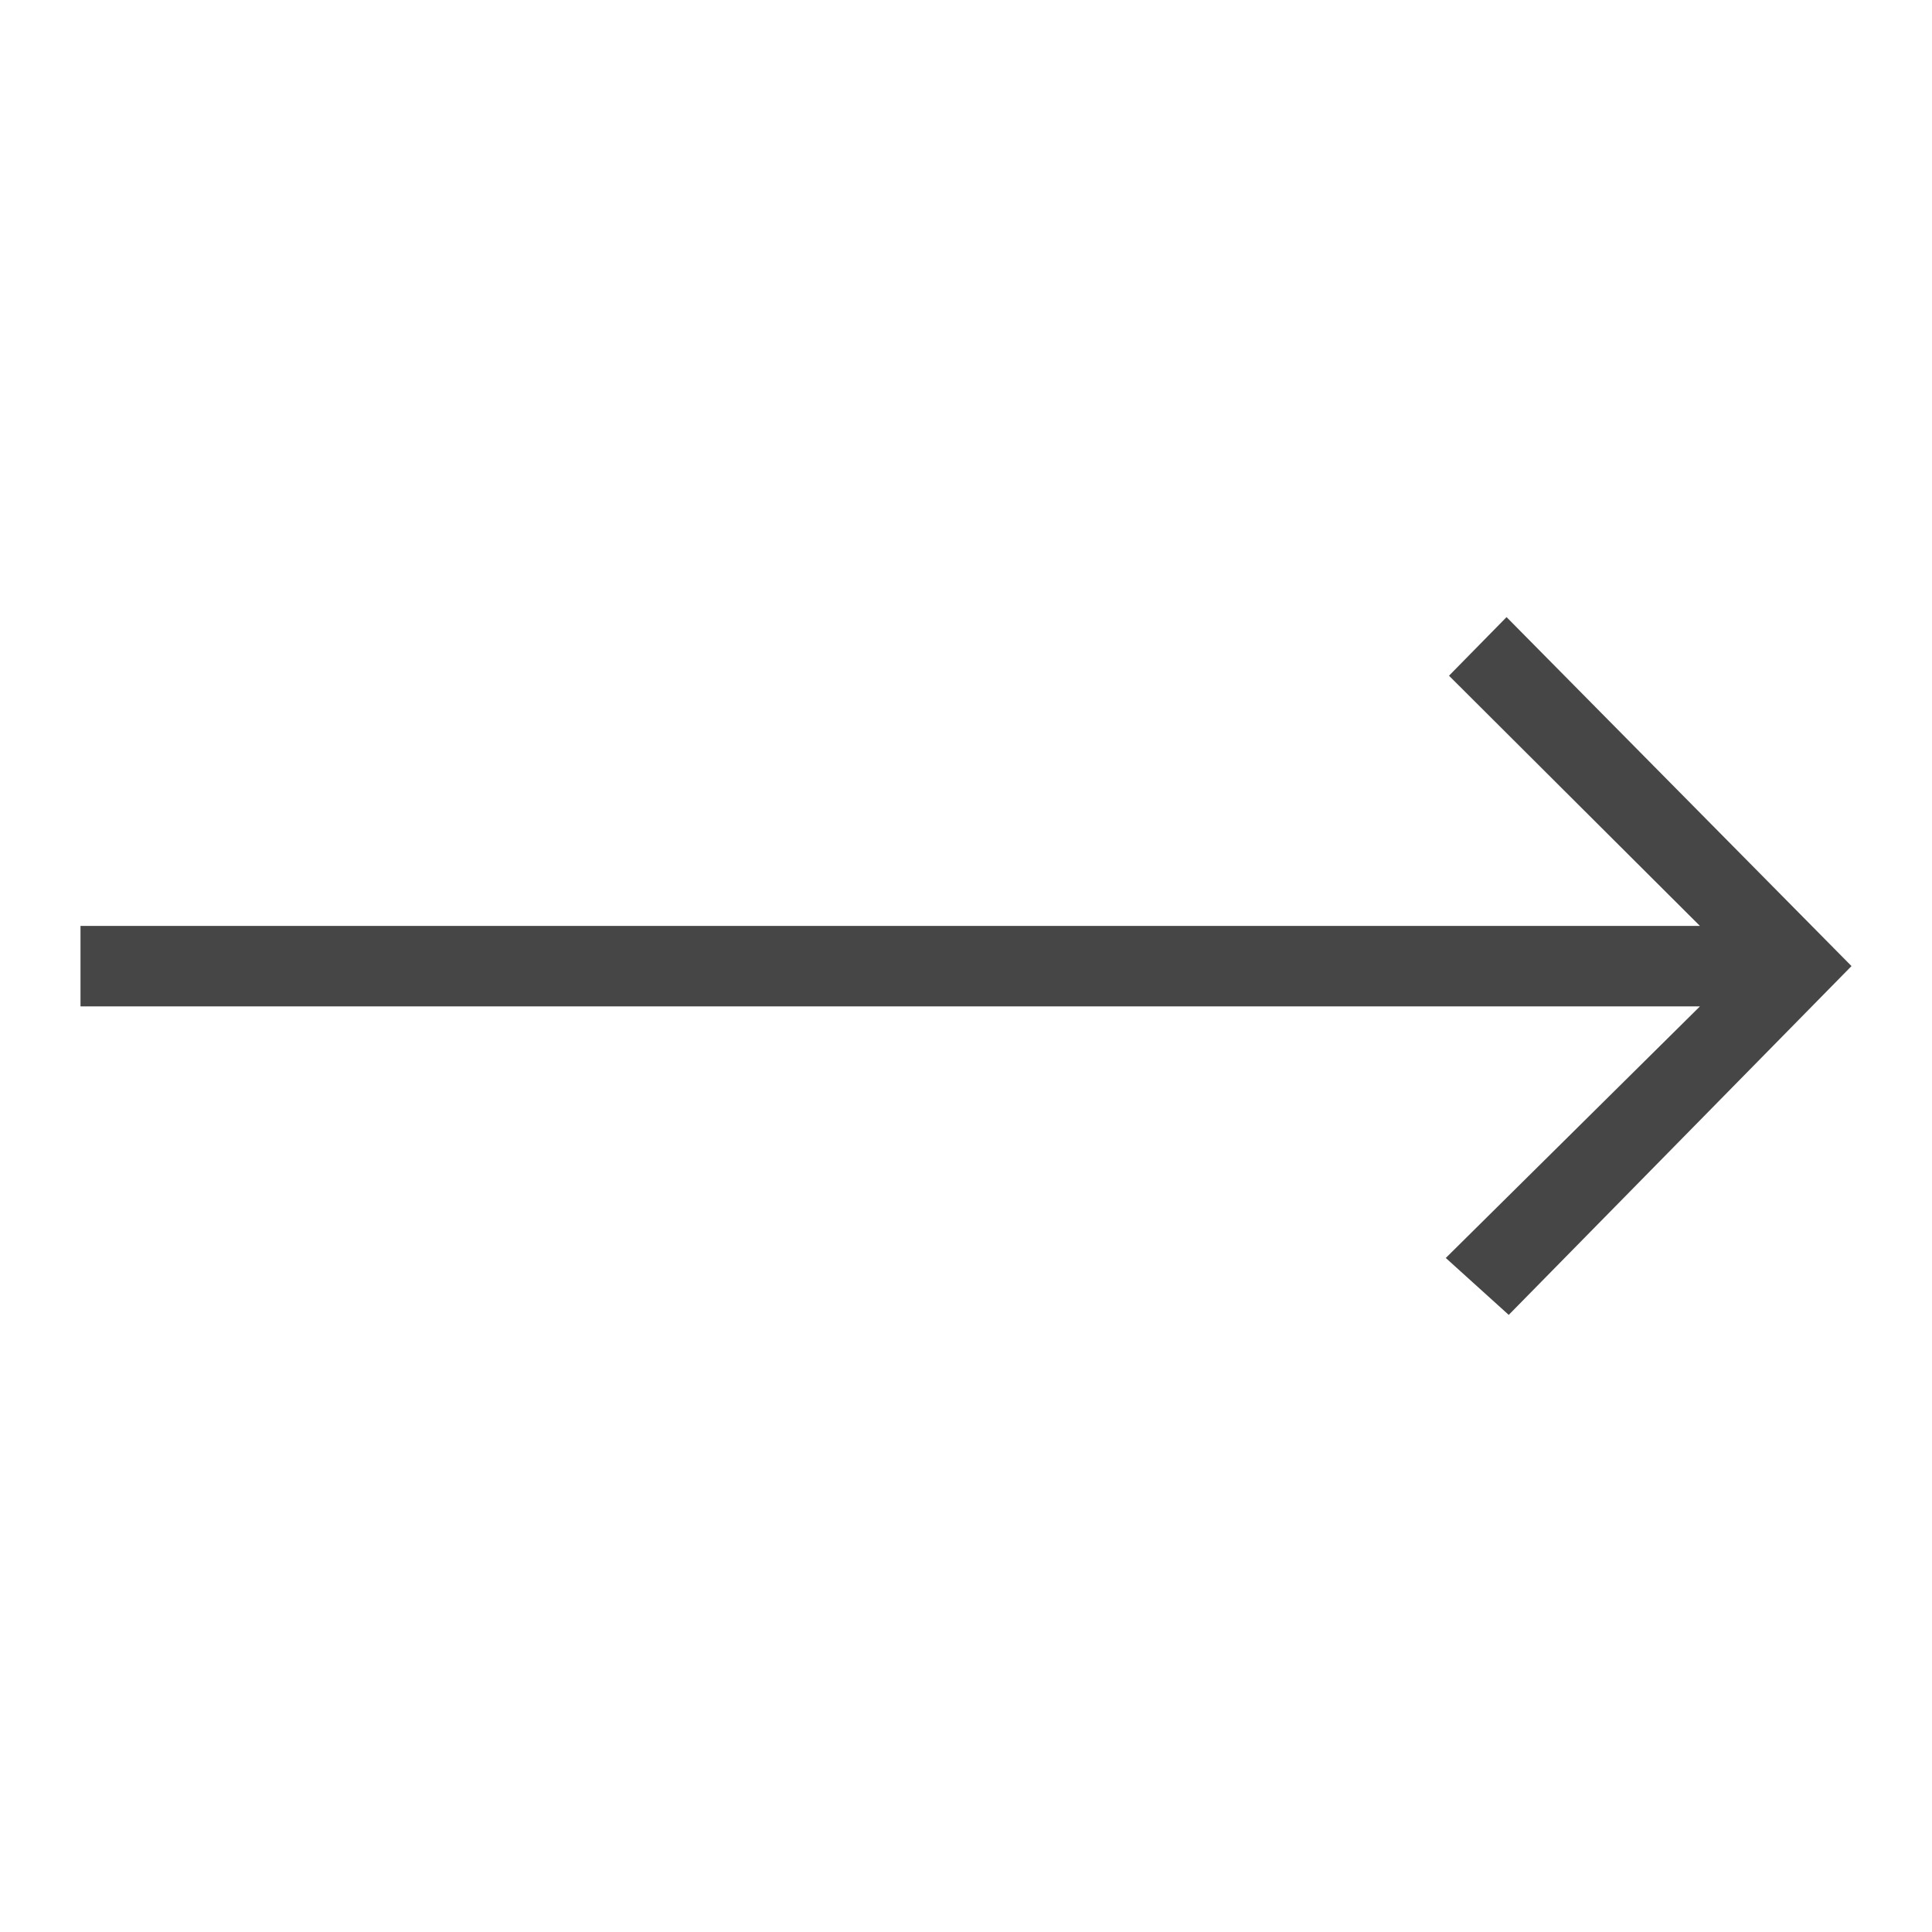 <svg version="1.1" id="Livello_2" xmlns="http://www.w3.org/2000/svg" xmlns:xlink="http://www.w3.org/1999/xlink" x="0px" y="0px"
	 viewBox="0 0 24 24" enable-background="new 0 0 24 24" xml:space="preserve">
<path id="polygon2" class="aw-theme-iconOutline" fill="#464646" d="M18.742,16.334L23,12.001
	l-4.285-4.335L18,8.394l3.117,3.108H1v1h20.117l-3.157,3.125L18.742,16.334z"/>
</svg>
